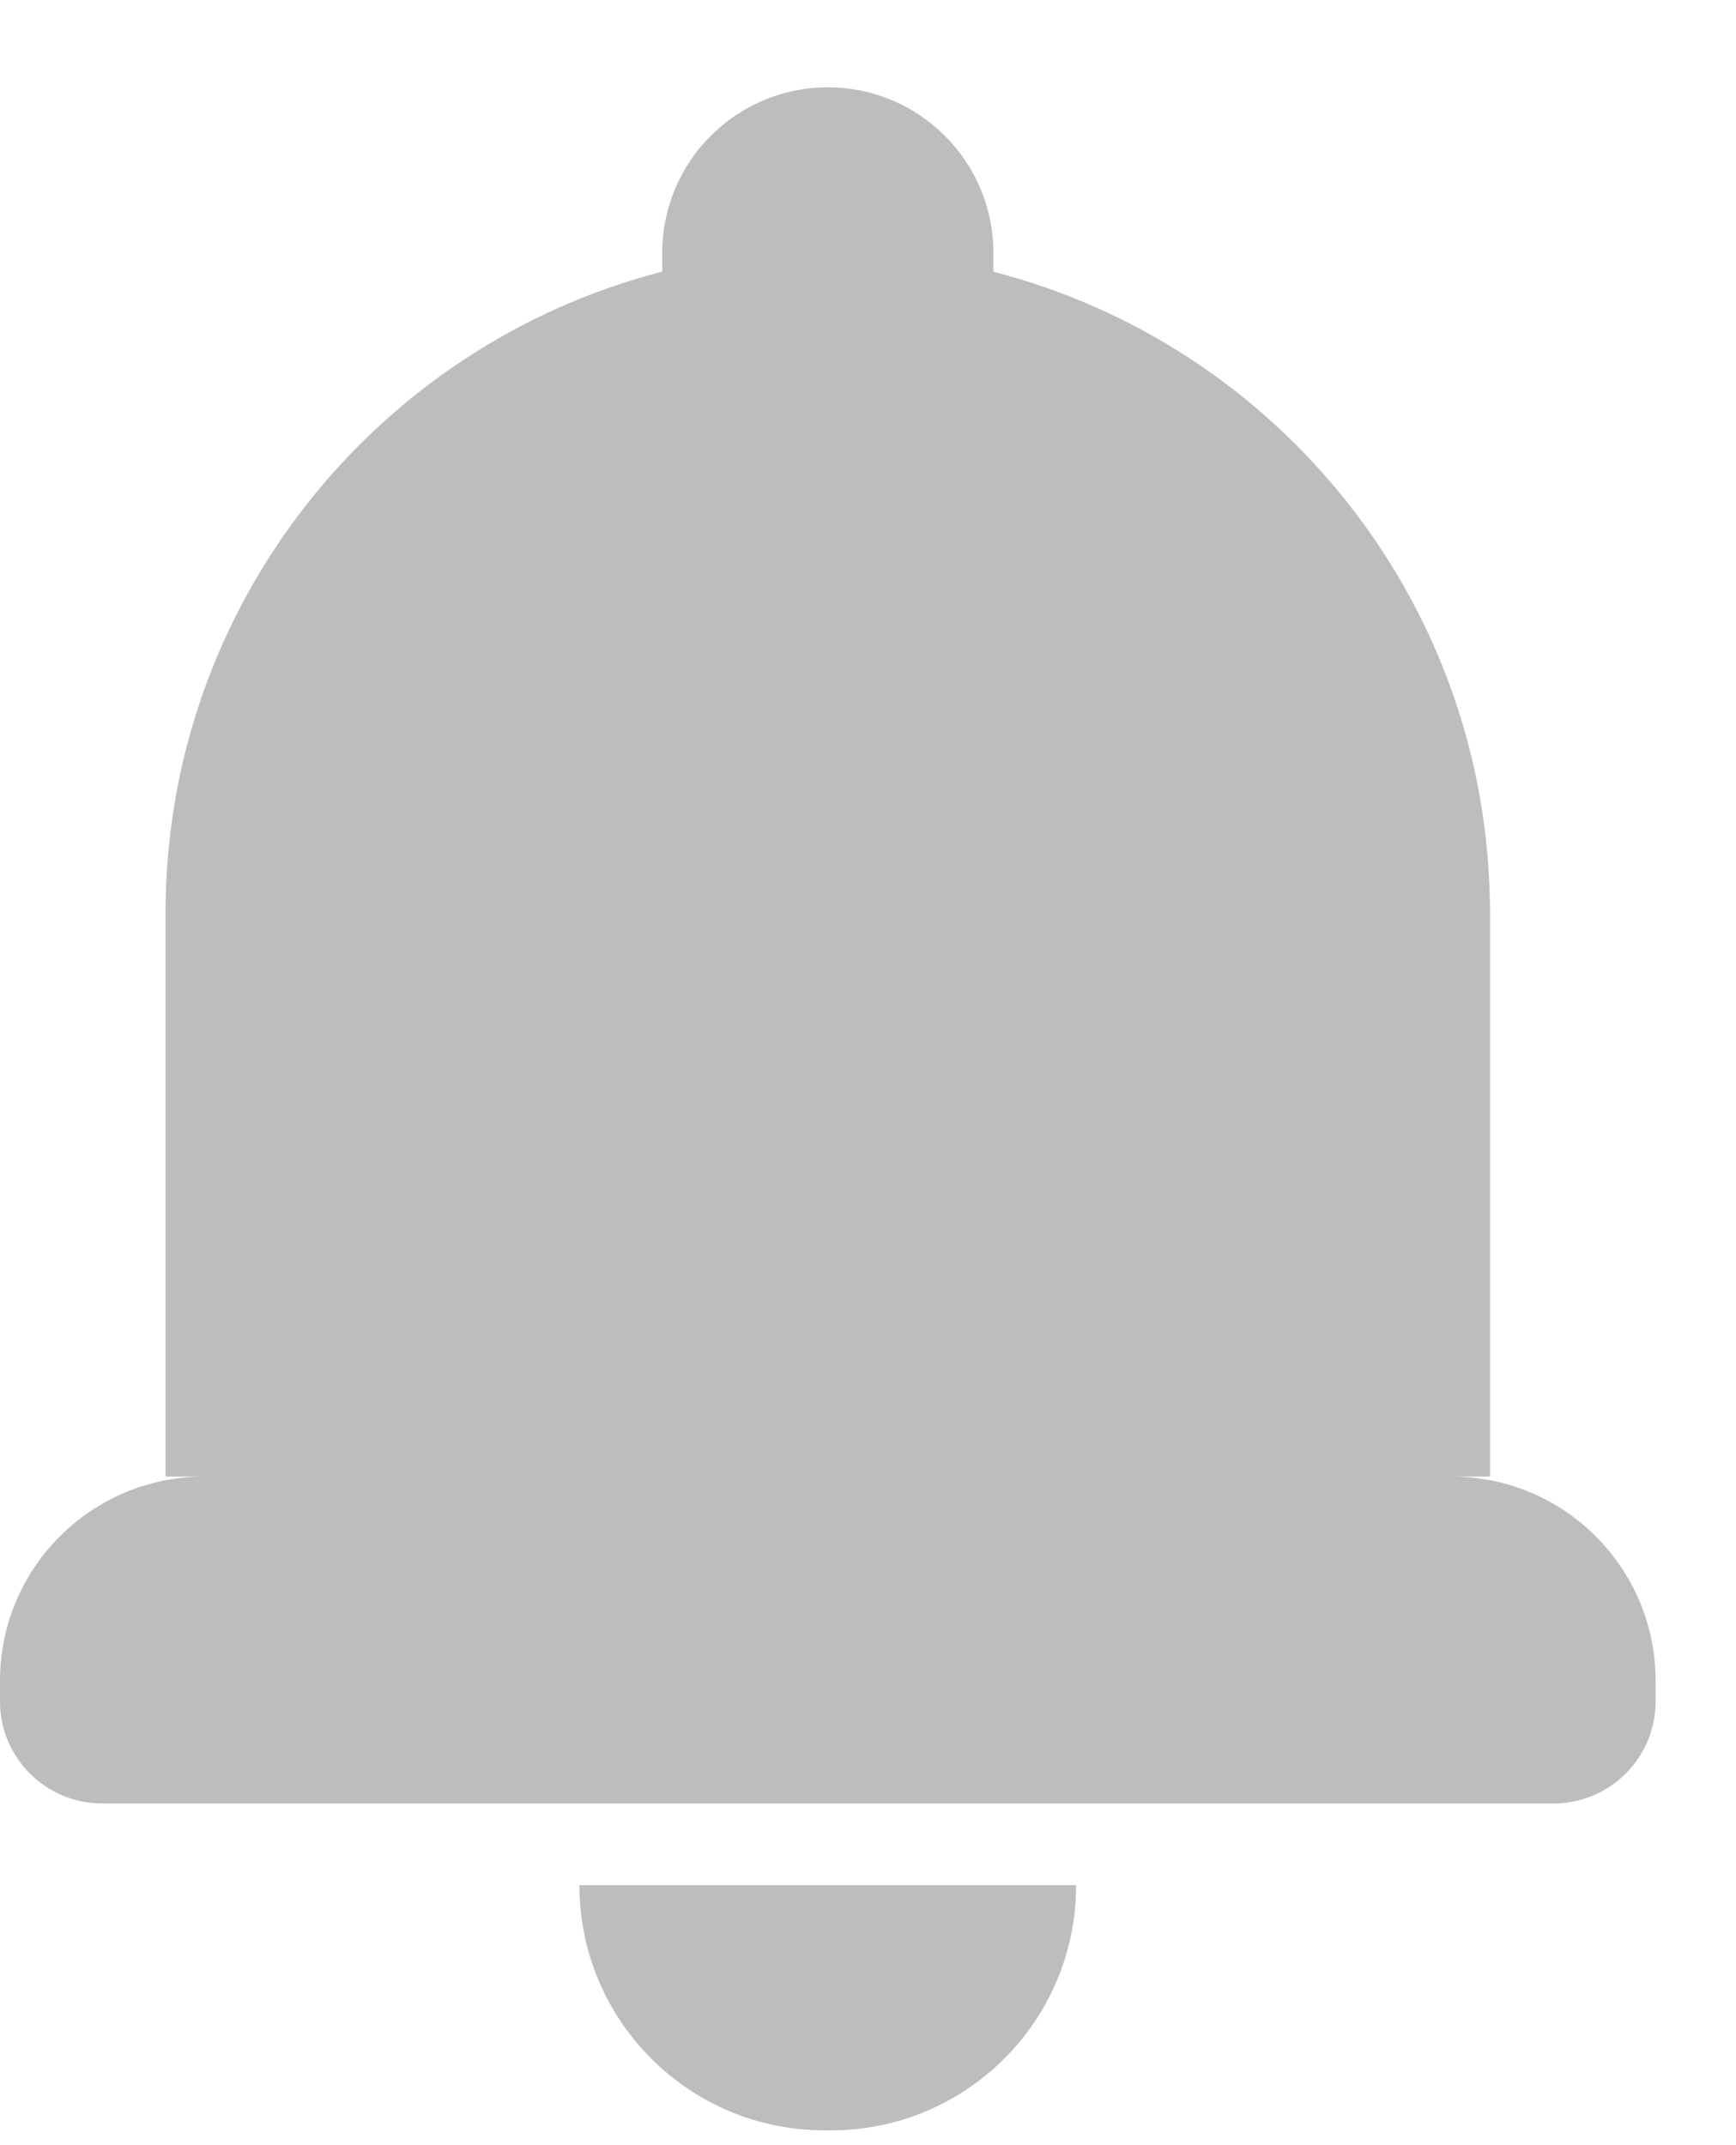 <svg xmlns="http://www.w3.org/2000/svg" width="17" height="21" fill="none" viewBox="0 0 17 21">
    <path fill="#7C7C7C" fill-opacity=".5" fill-rule="evenodd" d="M8.107.855c-.896 0-1.622.726-1.622 1.621v.183c-2.797.72-4.864 3.26-4.864 6.281v5.515h12.97V8.94c0-3.022-2.066-5.56-4.863-6.28v-.184c0-.895-.726-1.621-1.621-1.621zm-2.433 17.6c0 1.326 1.075 2.4 2.4 2.4h.064c1.326 0 2.4-1.075 2.4-2.4H5.675zm-3.674-4c-1.105 0-2 .895-2 2v.2c0 .552.448 1 1 1h14.213c.553 0 1-.448 1-1v-.2c0-1.105-.895-2-2-2H2z" clip-rule="evenodd"/>
</svg>
